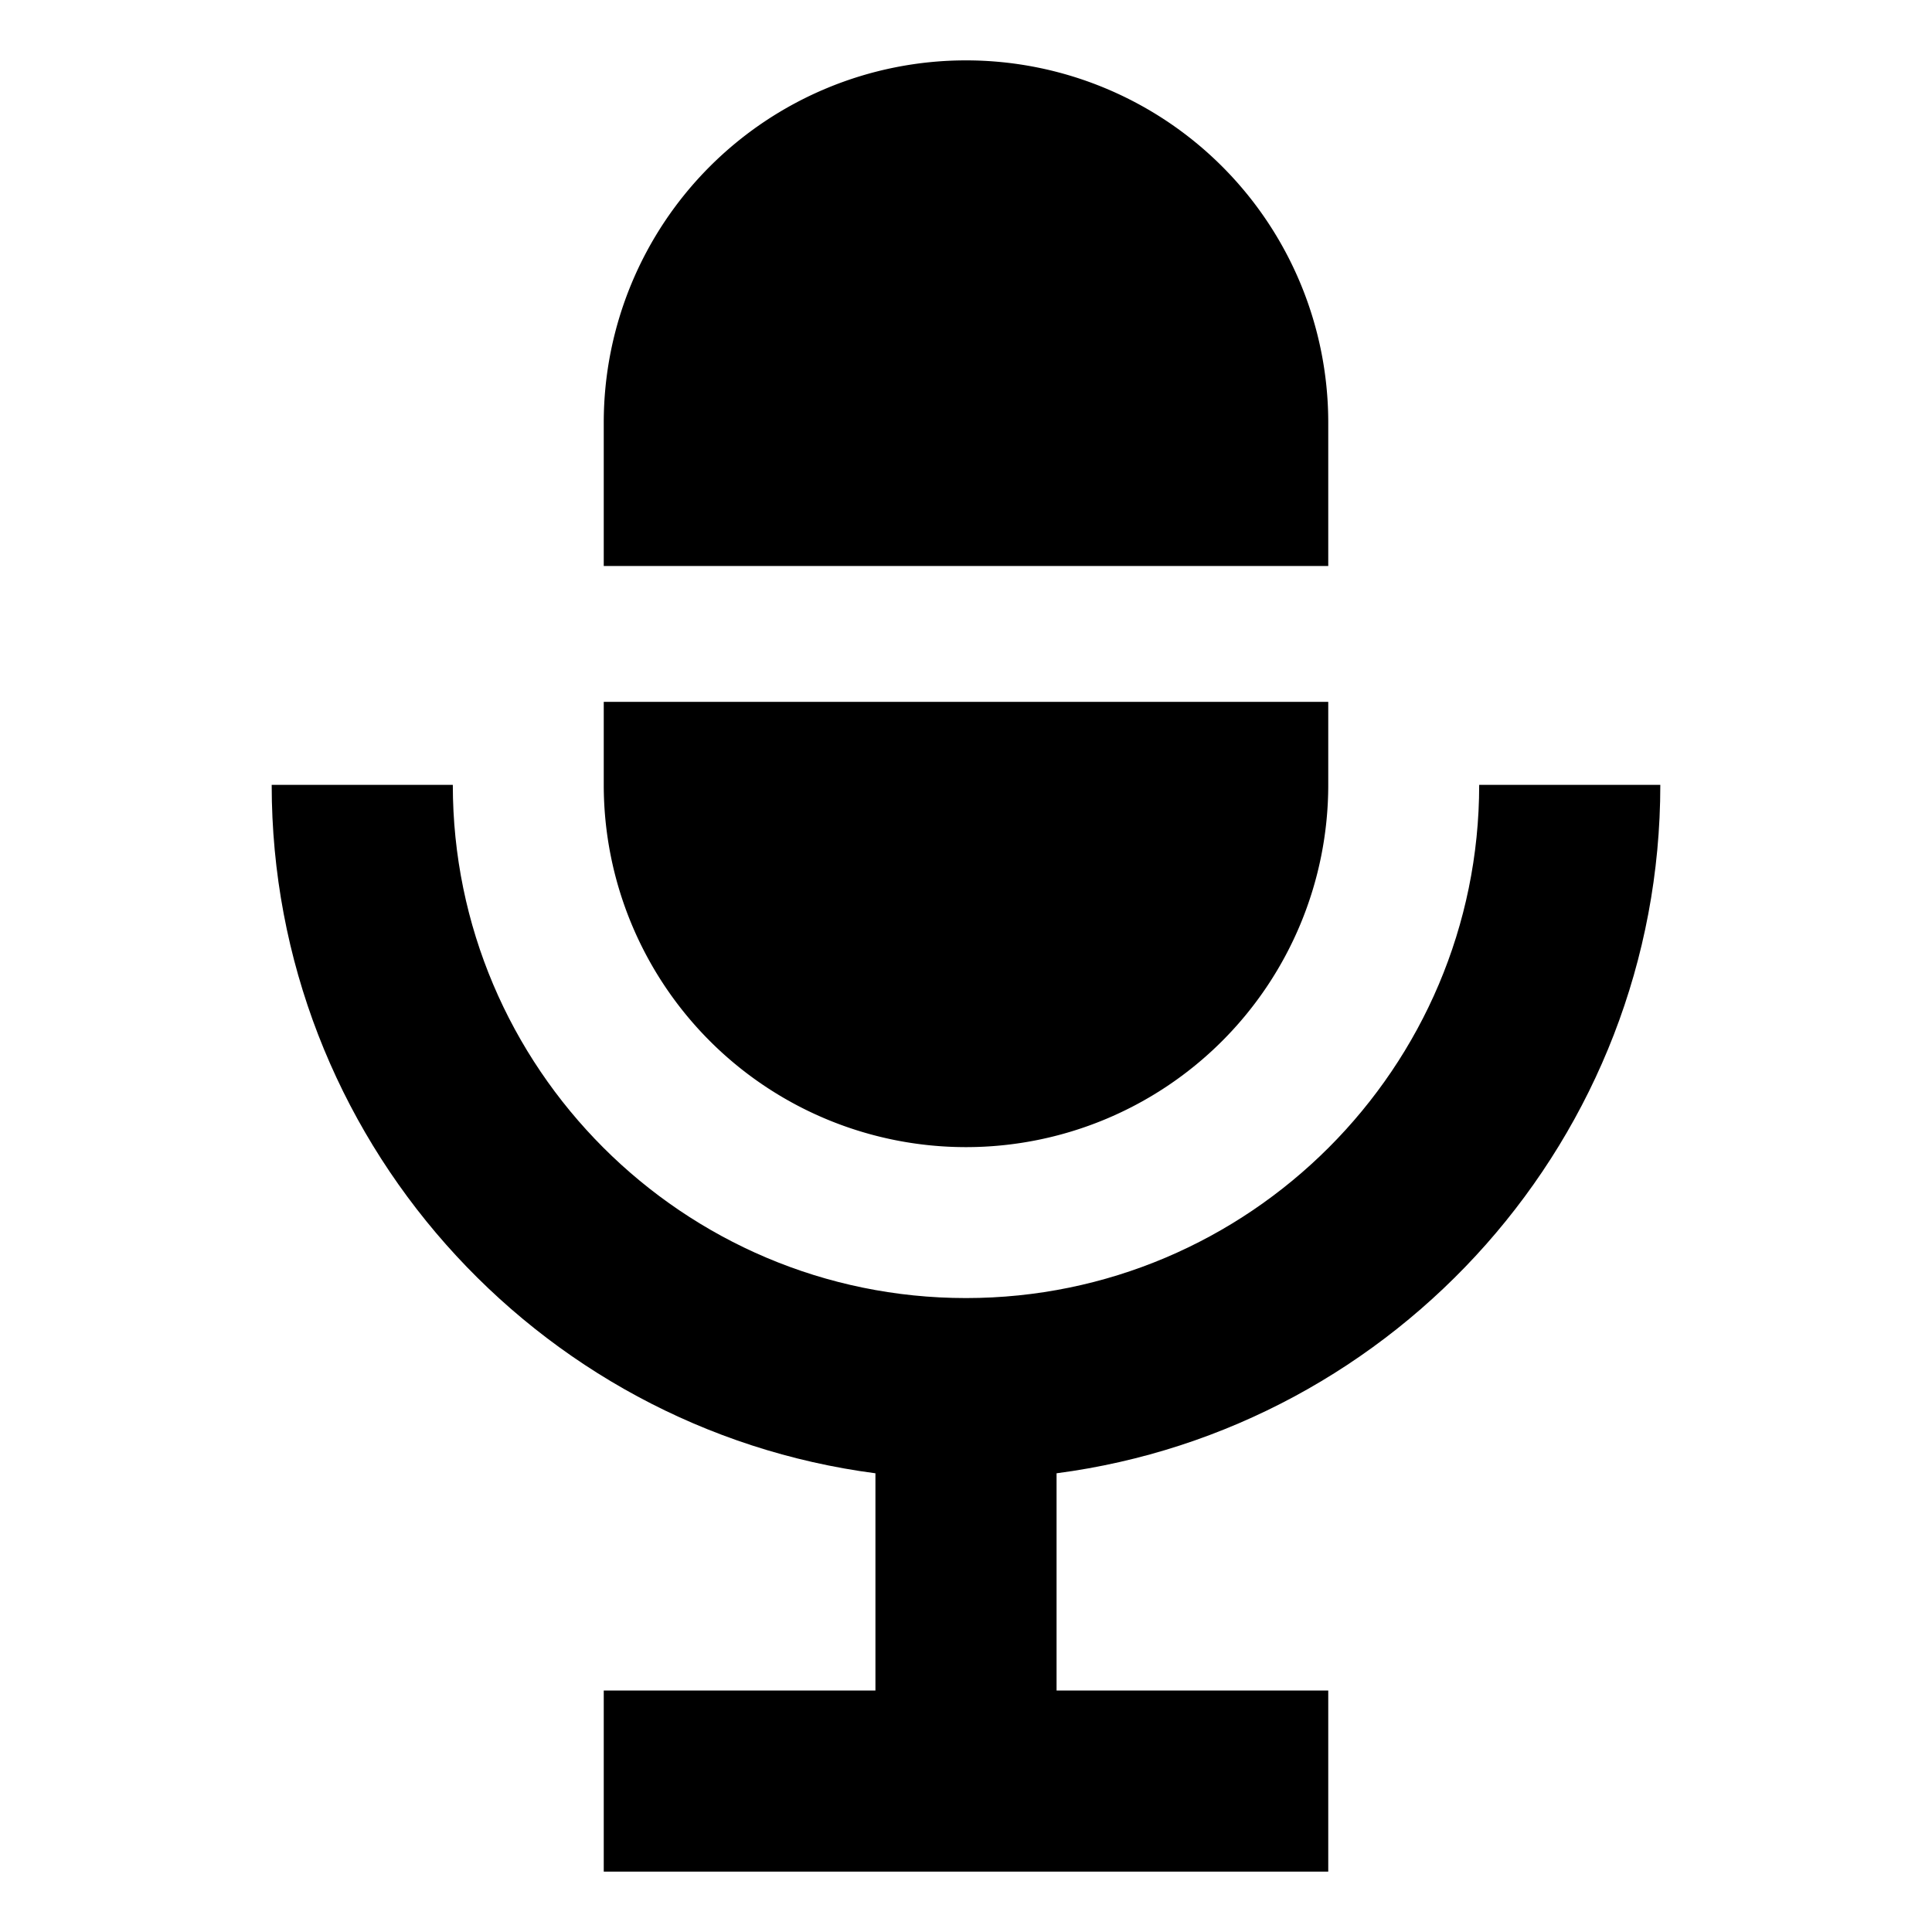 <svg xmlns="http://www.w3.org/2000/svg" viewBox="0 0 512 512">
  <path fill="currentColor" d="M352,112a96,96,0,0,0-96-96h0a96,96,0,0,0-96,96v38H352Z" class="ci-primary"/>
  <path fill="currentColor" d="M256,304h0a96,96,0,0,0,96-96V186H160v22A96,96,0,0,0,256,304Z" class="ci-primary"/>
  <path fill="currentColor" d="M440,208H392c0,74.99-61.009,136-136,136S120,282.99,120,208H72c0,93.325,69.841,170.638,160,182.435V448H160v48H352V448H280V390.435C370.159,378.638,440,301.325,440,208Z" class="ci-primary"/>
</svg>
